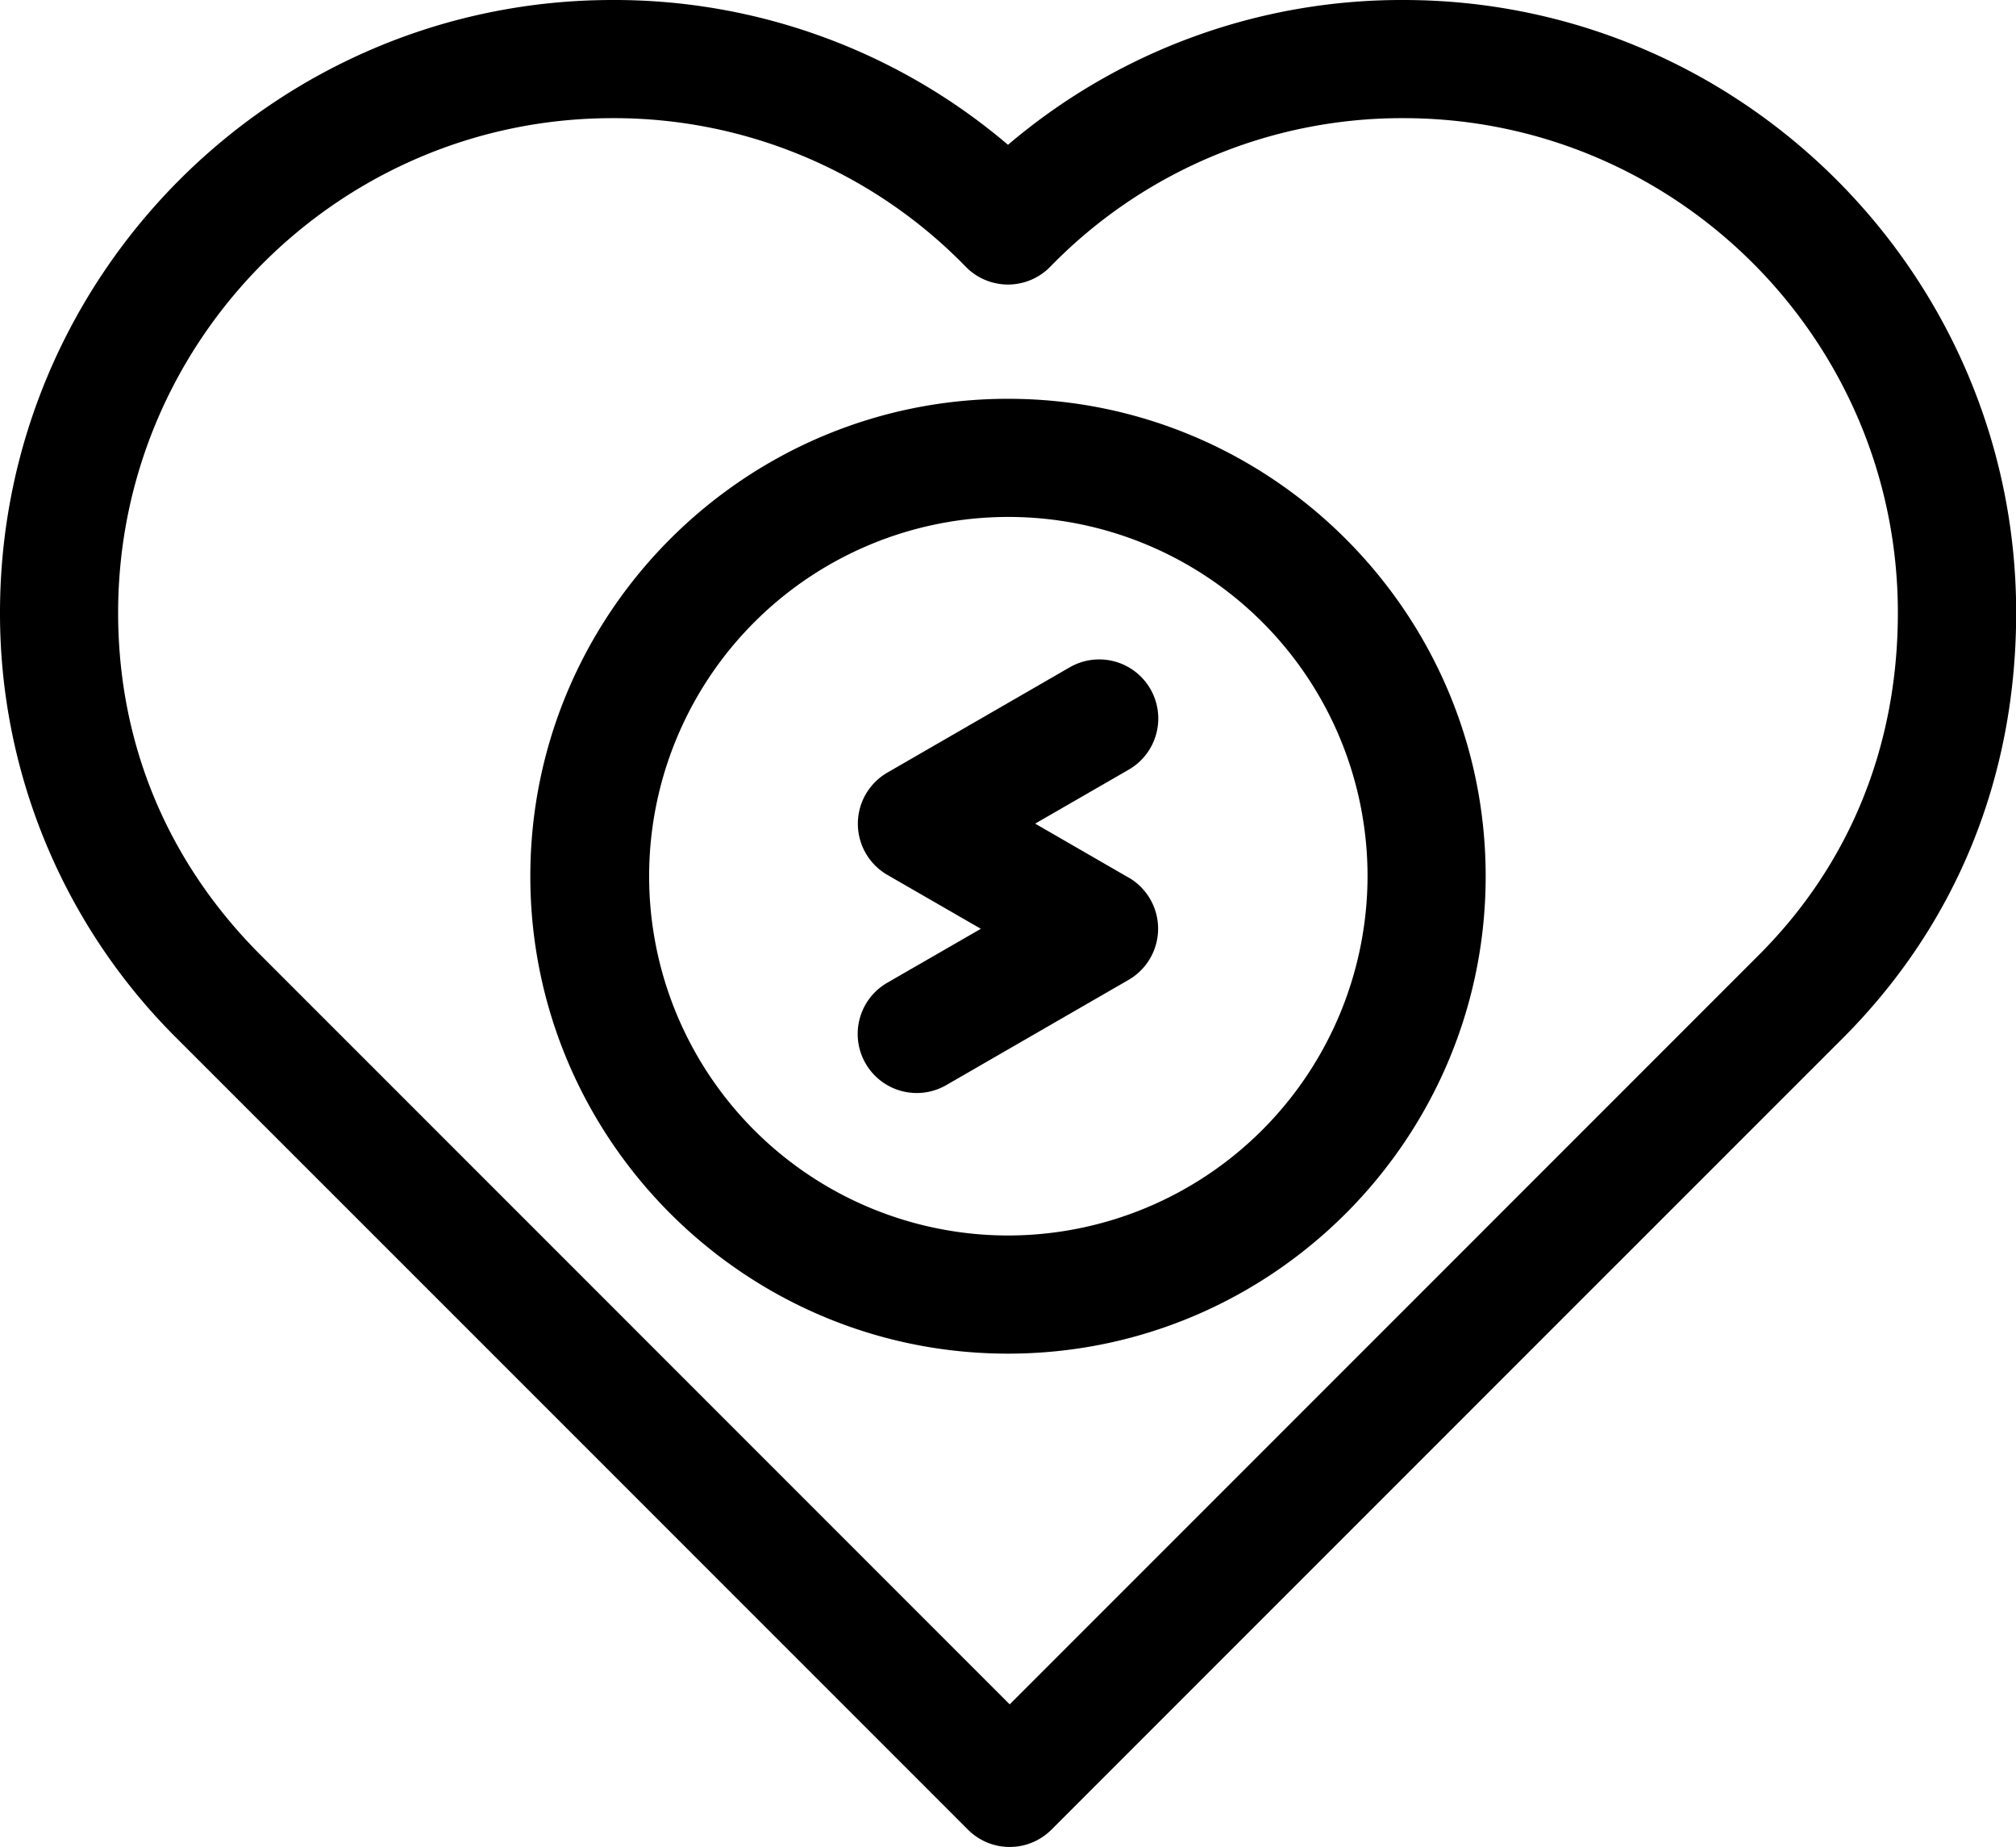 <svg id="Capa_1" data-name="Capa 1" xmlns="http://www.w3.org/2000/svg" viewBox="0 0 593.9 544"><title>enfermedades</title><path d="M416.49,28A178.84,178.84,0,0,0,300,70.65,178.84,178.84,0,0,0,183.51,28C84,28,3.05,109,3.05,208.47A176.33,176.33,0,0,0,55.18,333.88c2.3,2.3,229.23,229.21,232.93,232.93A17.4,17.4,0,0,0,300.22,572h.28a17.37,17.37,0,0,0,12.3-5.1l.07-.06c2.56-2.58,230.64-230.66,233-233C579.27,300.43,597,257.06,597,208.47,597,109,516,28,416.49,28ZM521.21,309.27,300.5,530,79.79,309.27C52.35,281.84,37.85,247,37.85,208.47c0-80.33,65.34-145.67,145.66-145.67a144.57,144.57,0,0,1,104.06,43.78,17.39,17.39,0,0,0,24.86,0A144.57,144.57,0,0,1,416.49,62.8c80.32,0,145.66,65.34,145.66,145.67C562.15,247.63,548,282.49,521.21,309.27Z" transform="translate(-3.05 -28)"/><path d="M300,145.46c-77.59,0-140.72,63.08-140.72,140.62S222.41,426.7,300,426.7s140.72-63.08,140.72-140.62S377.59,145.46,300,145.46Zm0,246.44A105.82,105.82,0,1,1,405.92,286.08,106,106,0,0,1,300,391.9Z" transform="translate(-3.05 -28)"/><path d="M335.54,286.49,308,270.59l27.56-15.89a17.4,17.4,0,0,0-17.38-30.15l-53.7,31a17.4,17.4,0,0,0,0,30.15L292,301.57l-27.57,15.89a17.4,17.4,0,1,0,17.38,30.15l53.71-31a17.41,17.41,0,0,0,0-30.15Z" transform="translate(-3.05 -28)"/></svg>